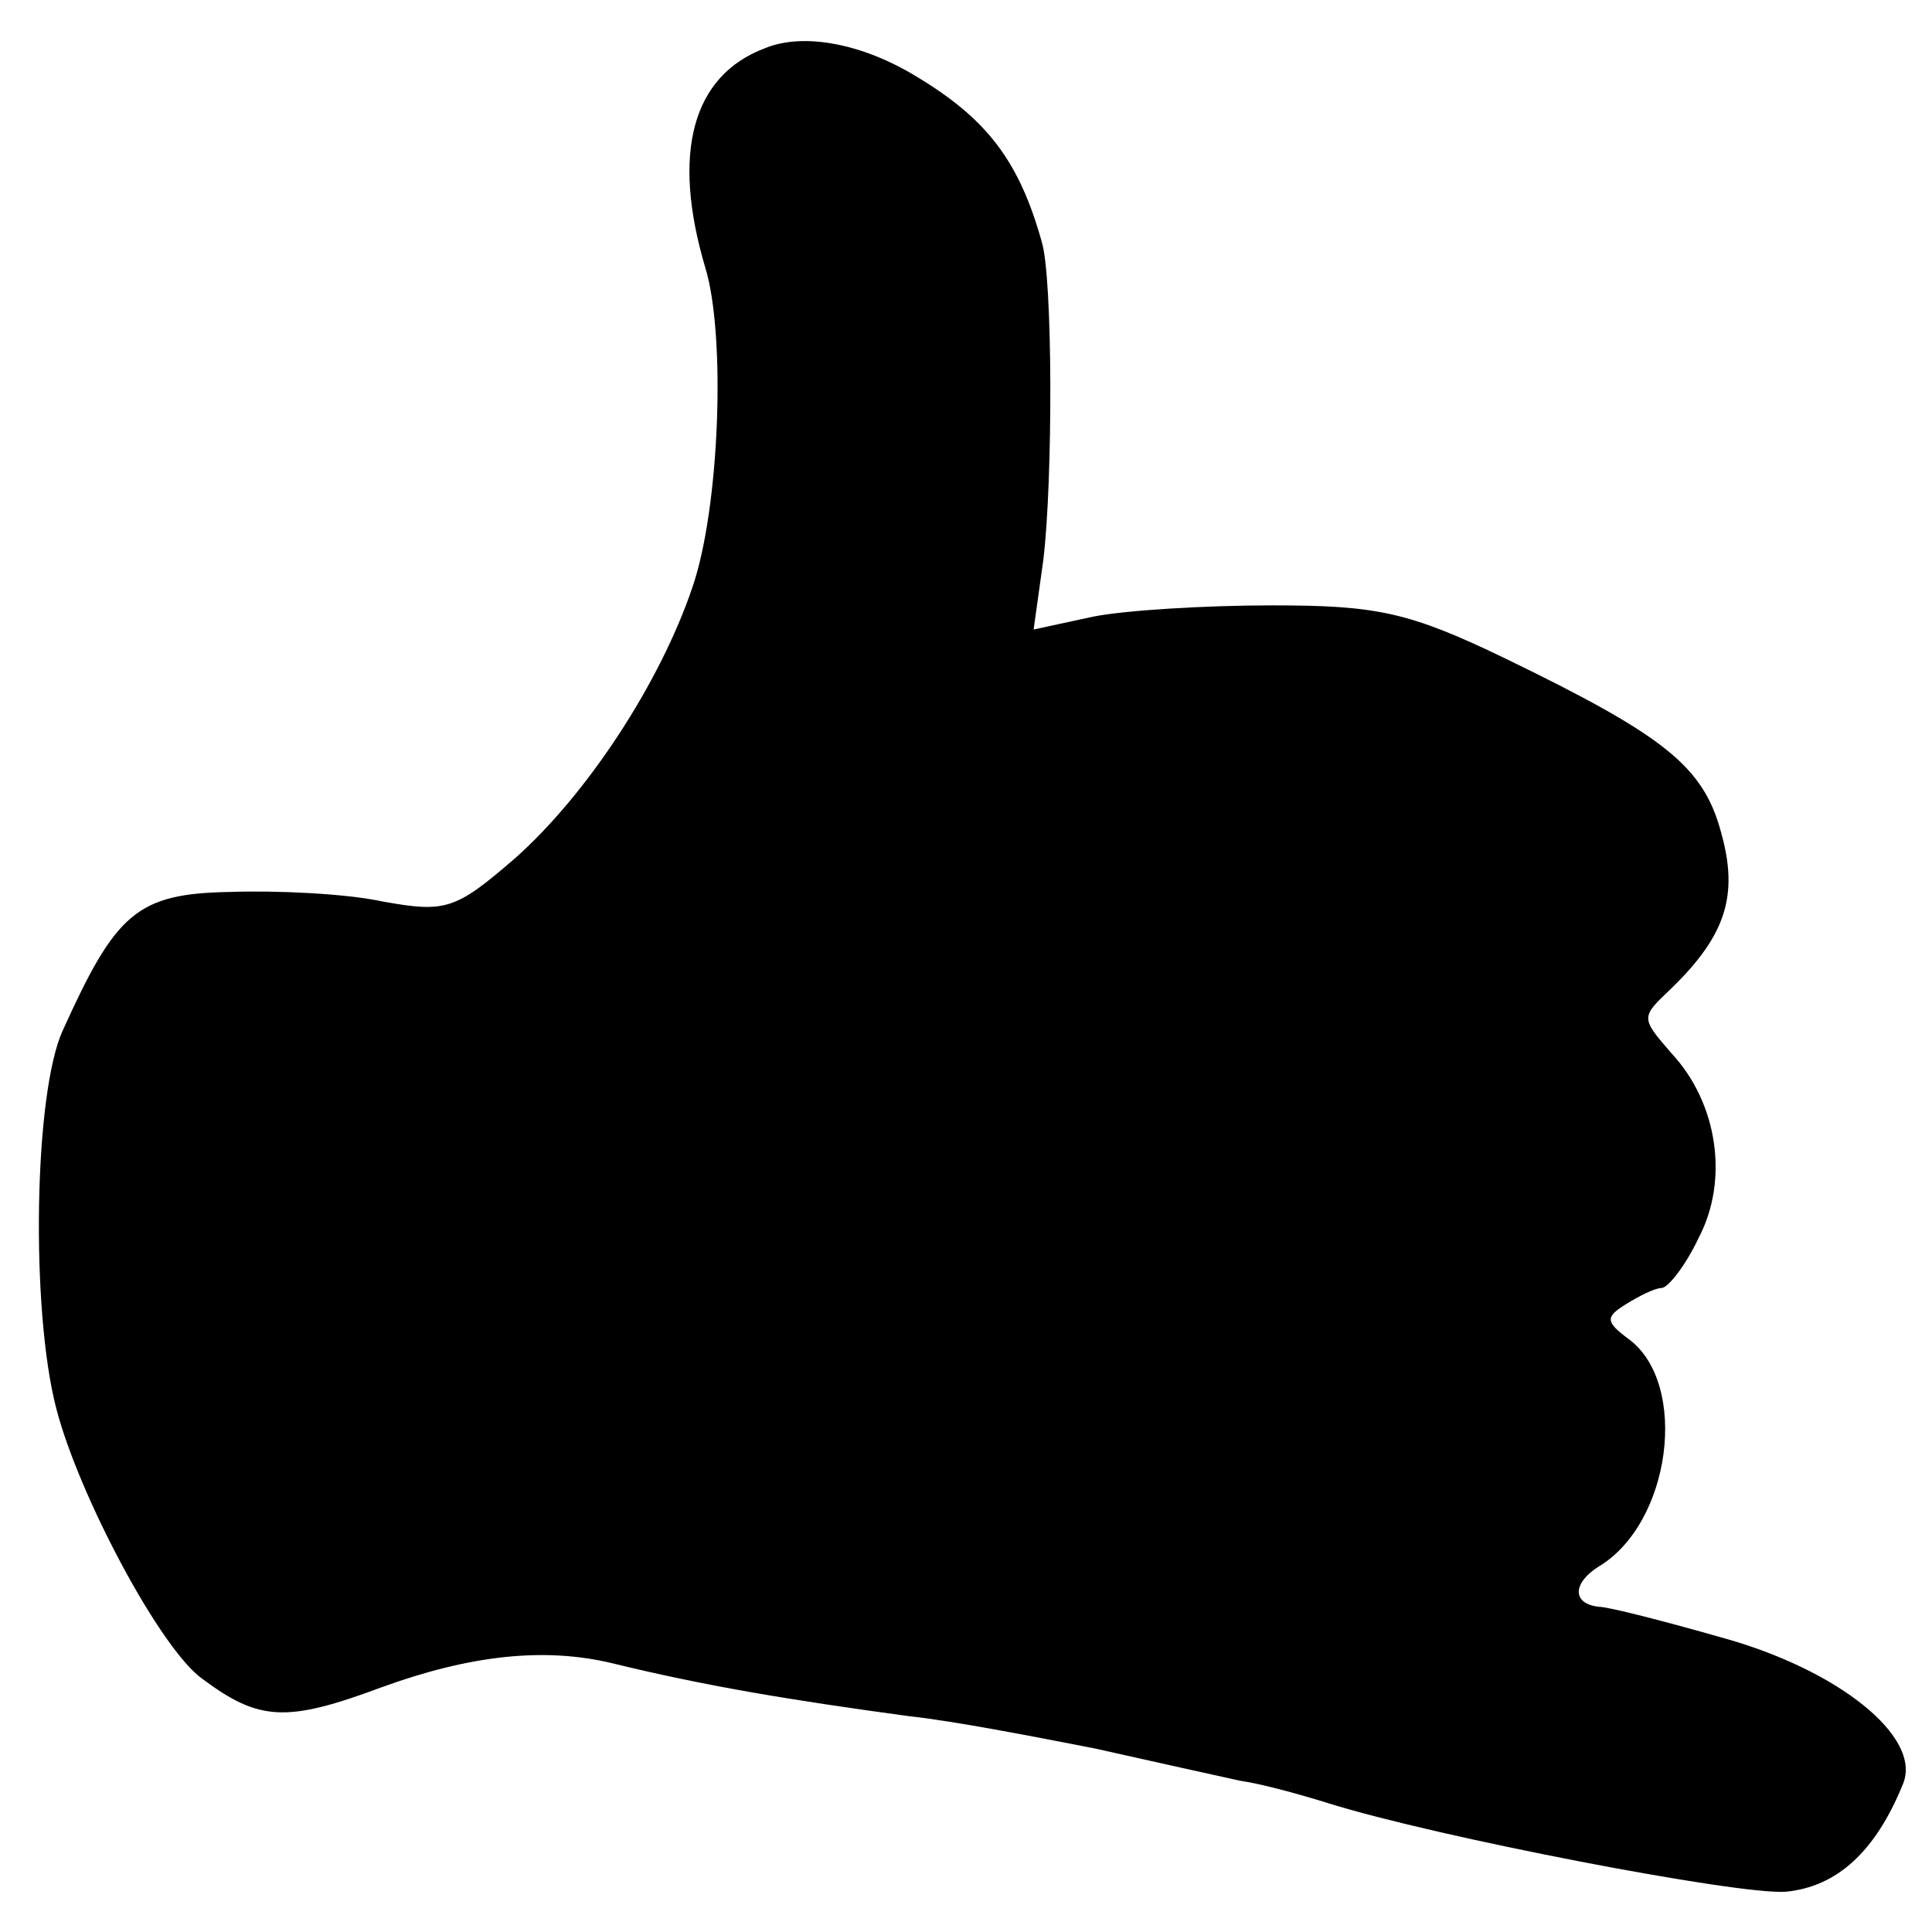 <?xml version="1.0" standalone="no"?>
<!DOCTYPE svg PUBLIC "-//W3C//DTD SVG 20010904//EN"
 "http://www.w3.org/TR/2001/REC-SVG-20010904/DTD/svg10.dtd">
<svg version="1.0" xmlns="http://www.w3.org/2000/svg"
 width="120pt" height="120pt" viewBox="0 0 120 120"
 preserveAspectRatio="xMidYMid meet">
<g transform="translate(0,120) scale(0.1,-0.1)"
fill="#000000" stroke="none">
<path d="M475 1170 c-45 -17 -58 -65 -37 -136 13 -42 9 -150 -8 -199 -20 -59
-65 -128 -110 -168 -37 -32 -43 -34 -82 -27 -23 5 -66 7 -95 6 -58 -1 -71 -13
-104 -86 -18 -39 -20 -174 -4 -235 14 -54 65 -150 91 -168 35 -26 52 -27 111
-5 55 20 101 25 143 15 57 -14 111 -23 185 -33 28 -3 79 -13 115 -20 36 -8 76
-17 90 -20 14 -2 39 -9 55 -14 67 -21 254 -57 284 -55 32 3 56 25 73 67 12 29
-40 71 -113 91 -35 10 -70 19 -76 19 -17 2 -16 15 0 25 45 27 56 113 19 141
-15 11 -15 14 -2 22 8 5 18 10 22 10 4 0 15 14 23 31 19 36 12 84 -17 115 -19
22 -19 22 0 40 34 33 42 58 31 97 -11 41 -35 60 -134 108 -60 29 -80 33 -145
33 -41 0 -91 -3 -111 -7 l-37 -8 6 43 c6 49 6 176 -1 198 -14 50 -34 76 -77
102 -34 21 -71 28 -95 18z"/>
</g>
</svg>

